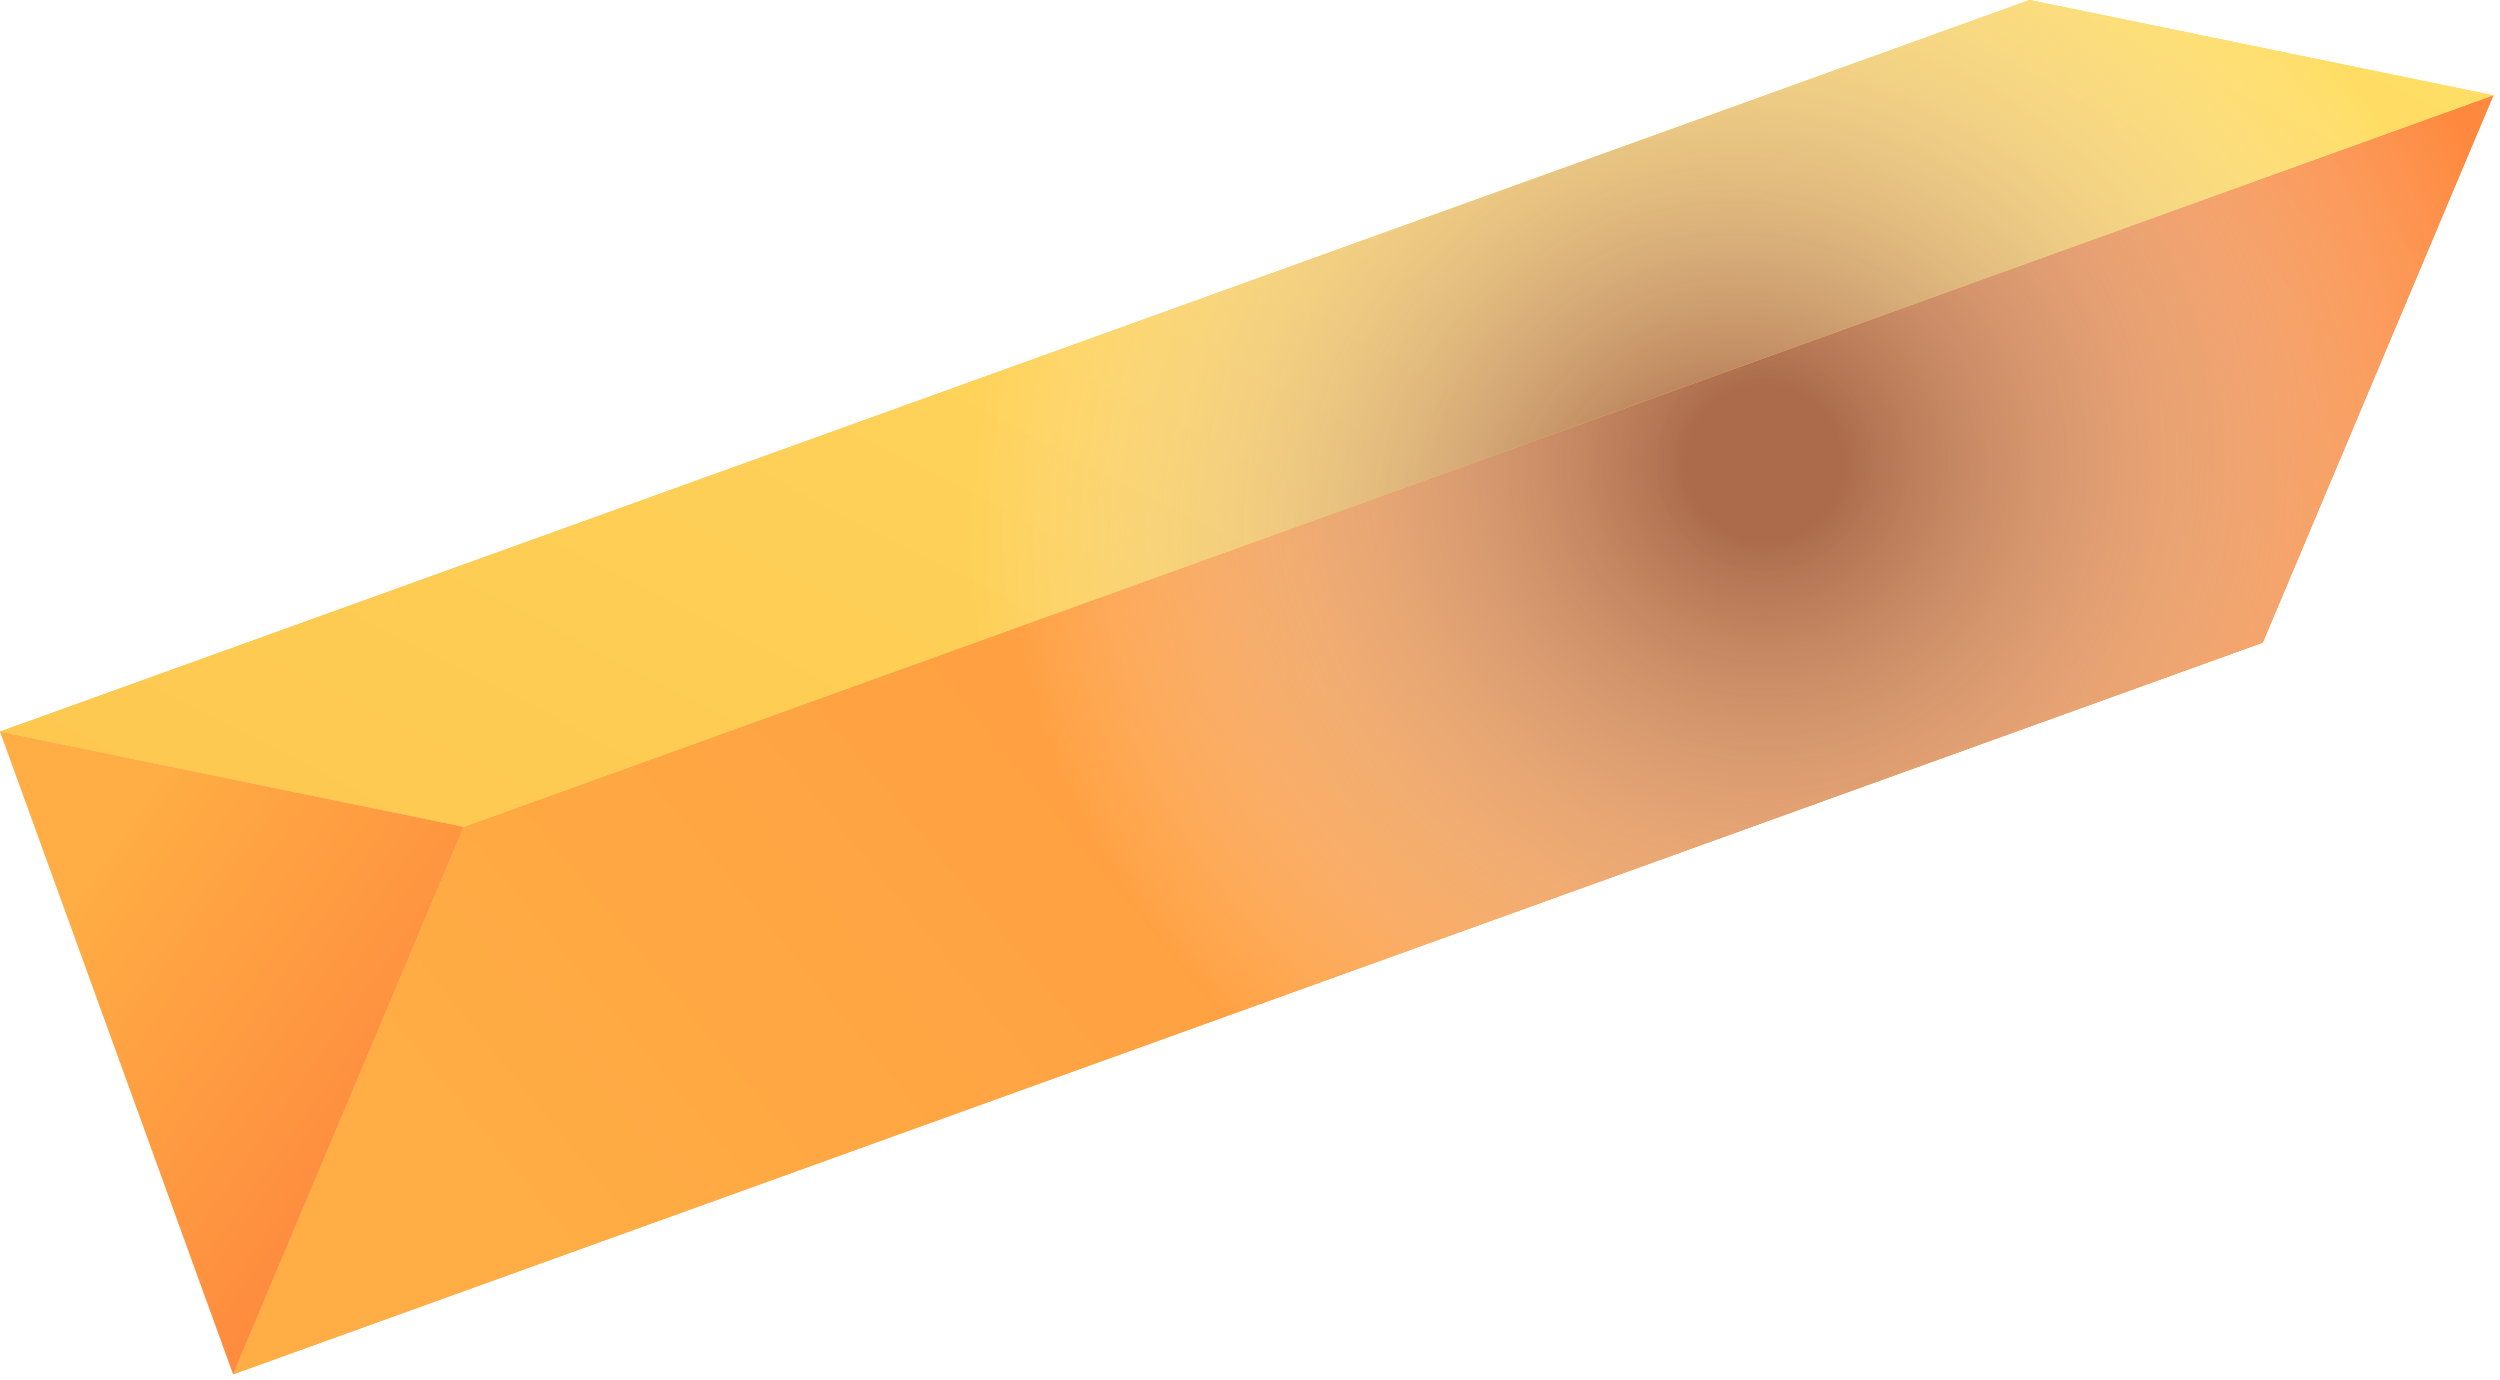 <svg width="250" height="138" viewBox="0 0 250 138" fill="none" xmlns="http://www.w3.org/2000/svg">
<g clip-path="url(#clip0_1_77)">
<path d="M46.38 82.69L249.34 9.53L226.27 64.26L23.31 137.43L46.38 82.69Z" fill="url(#paint0_linear_1_77)"/>
<path d="M46.38 82.69L0 73.16L202.96 0L249.34 9.53L46.38 82.69Z" fill="url(#paint1_linear_1_77)"/>
<path d="M46.38 82.69L249.34 9.53L226.27 64.26L23.31 137.43L46.38 82.69Z" fill="url(#paint2_linear_1_77)"/>
<path d="M46.38 82.69L0 73.16L202.96 0L249.34 9.53L46.38 82.69Z" fill="url(#paint3_linear_1_77)"/>
<path style="mix-blend-mode:multiply" d="M46.38 82.69L249.34 9.53L226.27 64.26L23.31 137.43L46.38 82.69Z" fill="url(#paint4_radial_1_77)"/>
<path style="mix-blend-mode:multiply" d="M46.38 82.69L0 73.16L202.96 0L249.34 9.53L46.38 82.69Z" fill="url(#paint5_radial_1_77)"/>
<path d="M23.31 137.43L0 73.16L46.38 82.69L23.31 137.43Z" fill="url(#paint6_linear_1_77)"/>
</g>
<defs>
<linearGradient id="paint0_linear_1_77" x1="232.917" y1="10.598" x2="69.602" y2="143.872" gradientUnits="userSpaceOnUse">
<stop stop-color="#FE893E"/>
<stop offset="1" stop-color="#FFAD44"/>
</linearGradient>
<linearGradient id="paint1_linear_1_77" x1="182.77" y1="-42.779" x2="78.6" y2="158.473" gradientUnits="userSpaceOnUse">
<stop stop-color="#FFE067"/>
<stop offset="1" stop-color="#FEC34A"/>
</linearGradient>
<linearGradient id="paint2_linear_1_77" x1="232.917" y1="10.598" x2="69.602" y2="143.872" gradientUnits="userSpaceOnUse">
<stop stop-color="#FE893E"/>
<stop offset="1" stop-color="#FFAD44"/>
</linearGradient>
<linearGradient id="paint3_linear_1_77" x1="182.77" y1="-42.779" x2="78.6" y2="158.473" gradientUnits="userSpaceOnUse">
<stop stop-color="#FFE067"/>
<stop offset="1" stop-color="#FEC34A"/>
</linearGradient>
<radialGradient id="paint4_radial_1_77" cx="0" cy="0" r="1" gradientUnits="userSpaceOnUse" gradientTransform="translate(176.42 46.3) scale(77.09 77.09)">
<stop offset="0.1" stop-color="#AC6C4B"/>
<stop offset="0.63" stop-color="#DEC5B8" stop-opacity="0.4"/>
<stop offset="1" stop-color="white" stop-opacity="0"/>
</radialGradient>
<radialGradient id="paint5_radial_1_77" cx="0" cy="0" r="1" gradientUnits="userSpaceOnUse" gradientTransform="translate(173.62 53.31) scale(77.09 77.09)">
<stop offset="0.1" stop-color="#AC6C4B"/>
<stop offset="0.63" stop-color="#DEC5B8" stop-opacity="0.4"/>
<stop offset="1" stop-color="white" stop-opacity="0"/>
</radialGradient>
<linearGradient id="paint6_linear_1_77" x1="42.271" y1="114.487" x2="7.293" y2="89.85" gradientUnits="userSpaceOnUse">
<stop stop-color="#FE893E"/>
<stop offset="1" stop-color="#FFAD44"/>
</linearGradient>
<clipPath id="clip0_1_77">
<rect width="249.34" height="137.42" fill="white"/>
</clipPath>
</defs>
</svg>
